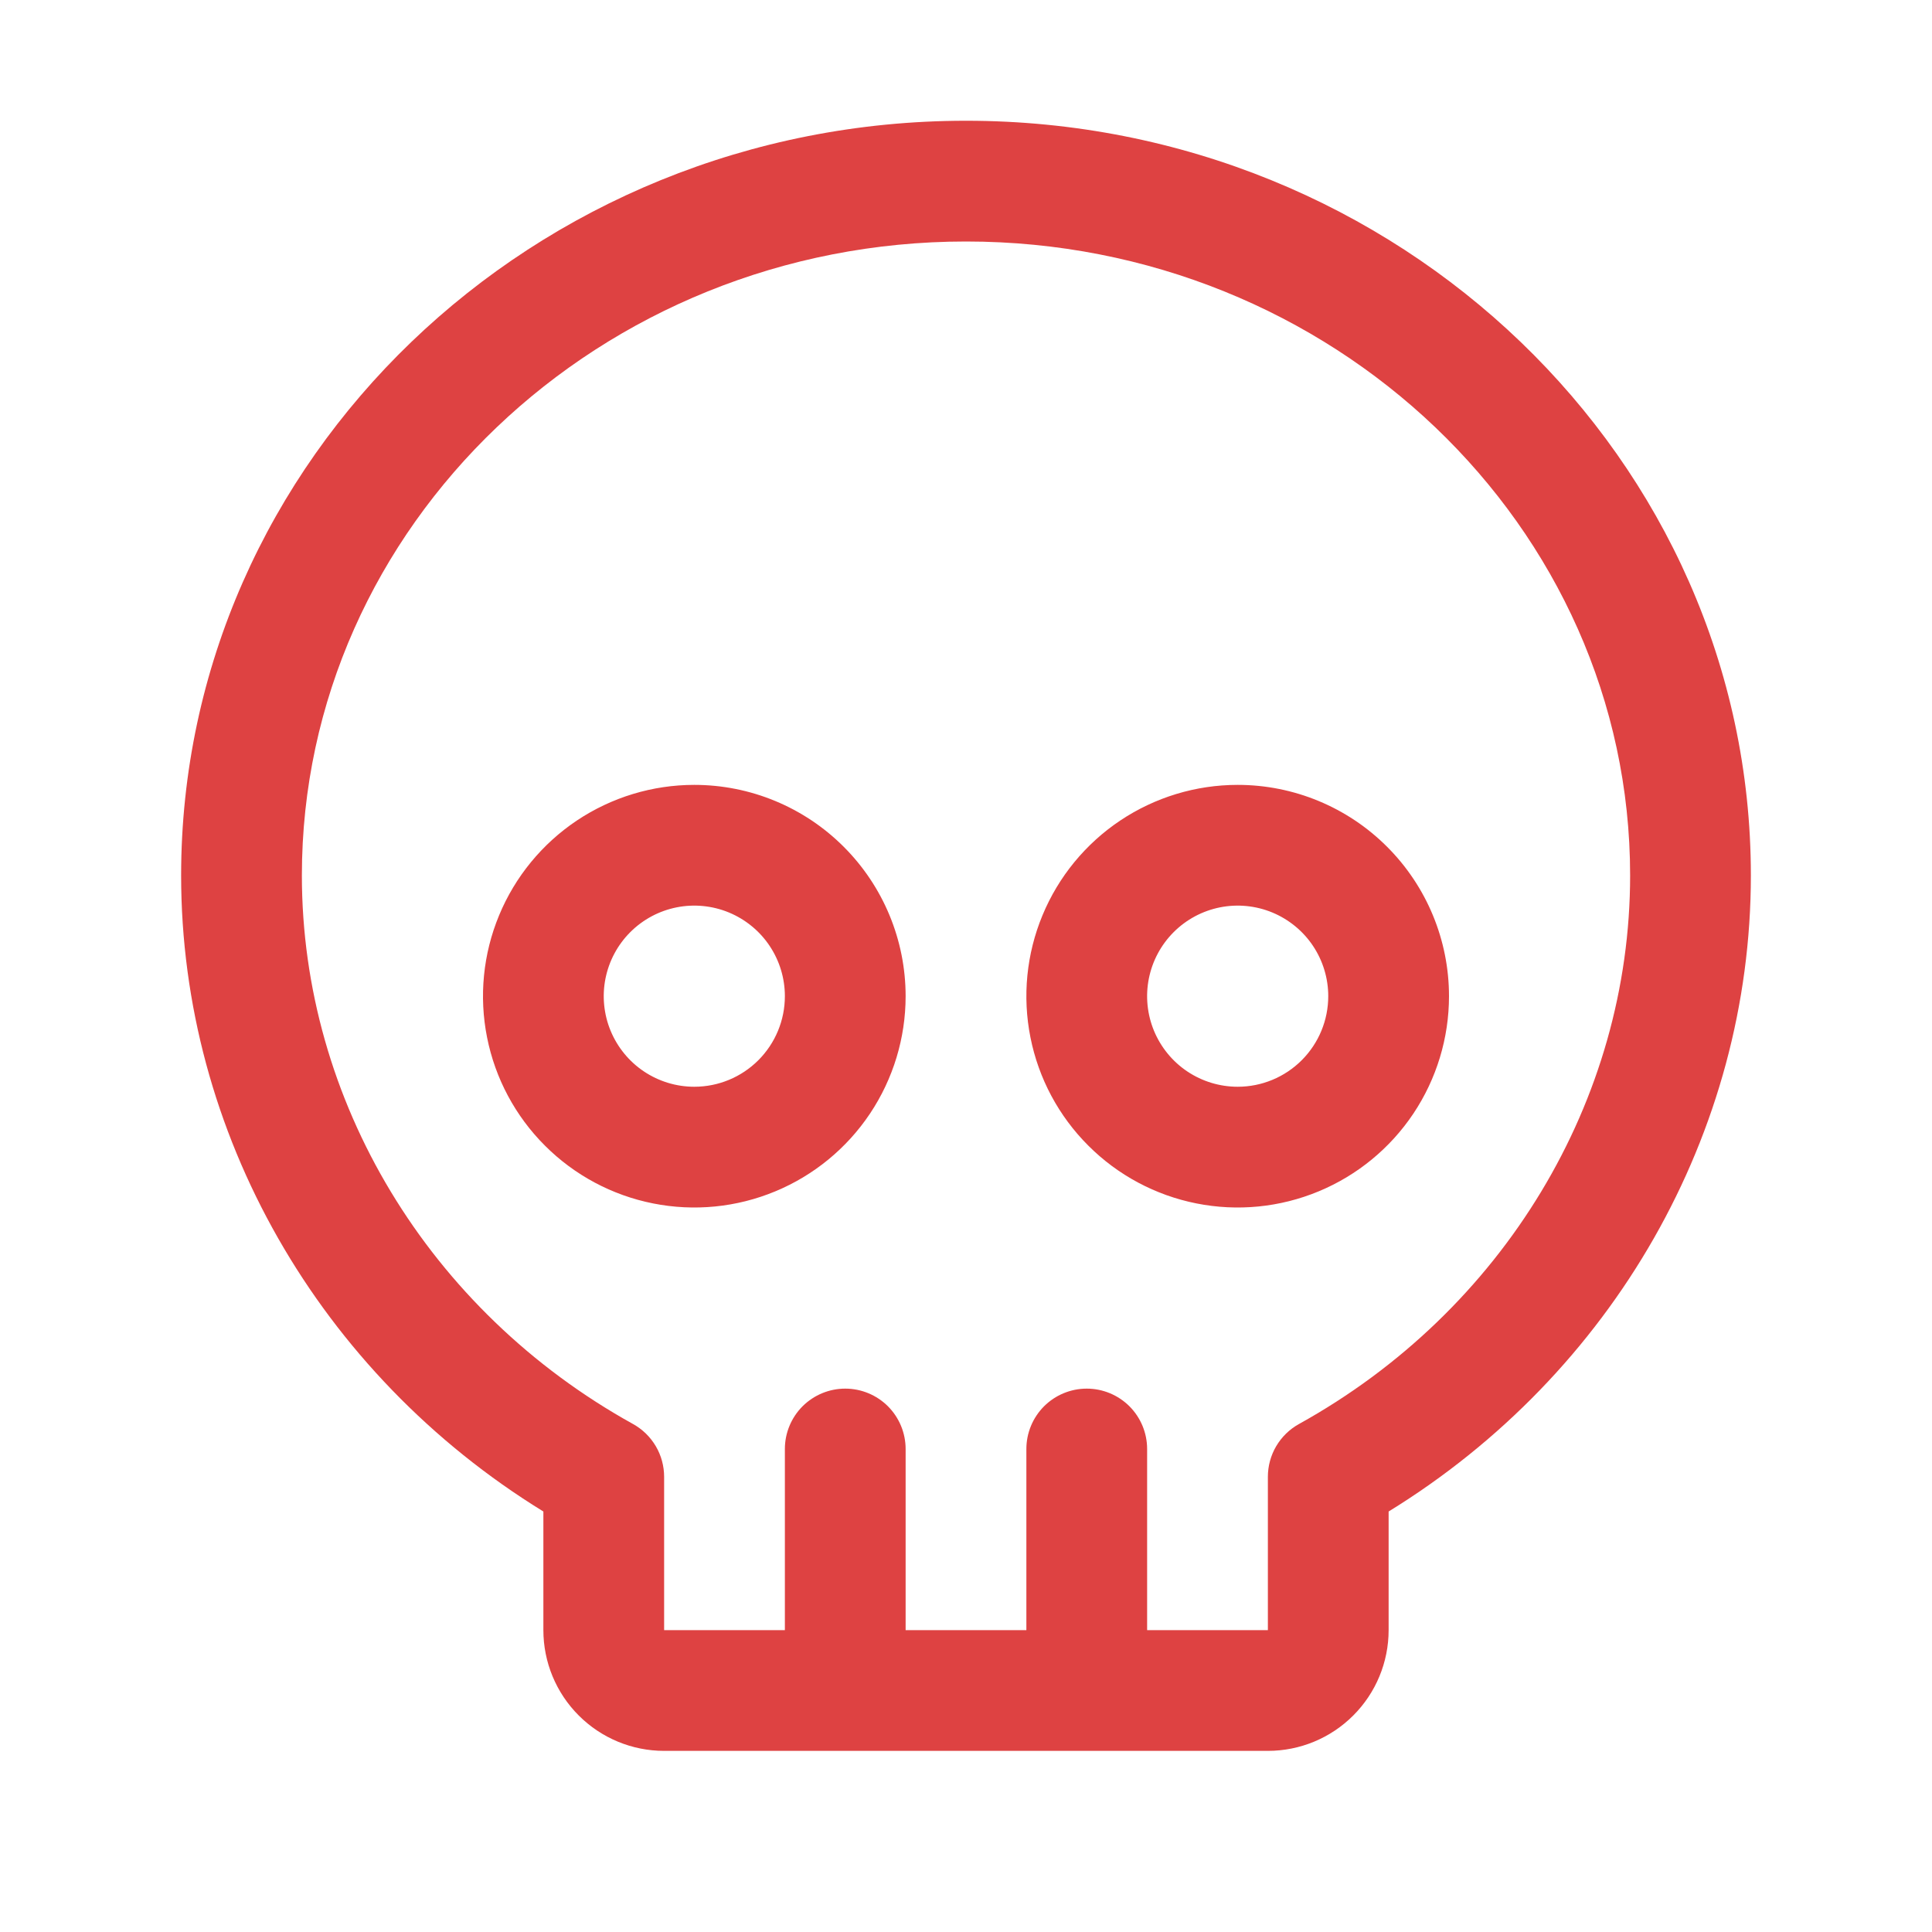 <svg xmlns="http://www.w3.org/2000/svg" width="48" height="48" viewBox="0 0 48 48" fill="none">
<path d="M17.25 19.5C16.212 19.5 15.197 19.808 14.333 20.385C13.47 20.962 12.797 21.782 12.4 22.741C12.002 23.7 11.898 24.756 12.101 25.774C12.303 26.793 12.803 27.728 13.538 28.462C14.272 29.197 15.207 29.697 16.226 29.899C17.244 30.102 18.3 29.998 19.259 29.6C20.218 29.203 21.038 28.53 21.615 27.667C22.192 26.803 22.5 25.788 22.5 24.75C22.5 23.358 21.947 22.022 20.962 21.038C19.978 20.053 18.642 19.5 17.25 19.5ZM17.25 27C16.805 27 16.37 26.868 16 26.621C15.63 26.374 15.342 26.022 15.171 25.611C15.001 25.2 14.956 24.747 15.043 24.311C15.13 23.875 15.344 23.474 15.659 23.159C15.974 22.844 16.375 22.63 16.811 22.543C17.247 22.456 17.7 22.501 18.111 22.671C18.522 22.842 18.874 23.13 19.121 23.5C19.368 23.87 19.5 24.305 19.5 24.75C19.5 25.347 19.263 25.919 18.841 26.341C18.419 26.763 17.847 27 17.25 27ZM30.75 19.5C29.712 19.5 28.697 19.808 27.833 20.385C26.97 20.962 26.297 21.782 25.9 22.741C25.502 23.7 25.398 24.756 25.601 25.774C25.803 26.793 26.303 27.728 27.038 28.462C27.772 29.197 28.707 29.697 29.726 29.899C30.744 30.102 31.8 29.998 32.759 29.6C33.718 29.203 34.538 28.53 35.115 27.667C35.692 26.803 36 25.788 36 24.75C36 23.358 35.447 22.022 34.462 21.038C33.478 20.053 32.142 19.5 30.75 19.5ZM30.75 27C30.305 27 29.87 26.868 29.5 26.621C29.13 26.374 28.842 26.022 28.671 25.611C28.501 25.2 28.456 24.747 28.543 24.311C28.63 23.875 28.844 23.474 29.159 23.159C29.474 22.844 29.875 22.63 30.311 22.543C30.747 22.456 31.2 22.501 31.611 22.671C32.022 22.842 32.374 23.13 32.621 23.5C32.868 23.87 33 24.305 33 24.75C33 25.347 32.763 25.919 32.341 26.341C31.919 26.763 31.347 27 30.75 27ZM24 3C13.247 3 4.5 11.411 4.5 21.75C4.5 28.144 7.926 34.125 13.5 37.553V40.5C13.5 41.296 13.816 42.059 14.379 42.621C14.941 43.184 15.704 43.5 16.5 43.5H31.5C32.296 43.5 33.059 43.184 33.621 42.621C34.184 42.059 34.5 41.296 34.5 40.5V37.553C40.074 34.125 43.5 28.144 43.5 21.75C43.5 11.411 34.753 3 24 3ZM32.273 35.379C32.038 35.509 31.843 35.7 31.707 35.93C31.571 36.161 31.5 36.424 31.5 36.692V40.5H28.5V36C28.5 35.602 28.342 35.221 28.061 34.939C27.779 34.658 27.398 34.5 27 34.5C26.602 34.5 26.221 34.658 25.939 34.939C25.658 35.221 25.5 35.602 25.5 36V40.5H22.5V36C22.5 35.602 22.342 35.221 22.061 34.939C21.779 34.658 21.398 34.5 21 34.5C20.602 34.5 20.221 34.658 19.939 34.939C19.658 35.221 19.5 35.602 19.5 36V40.5H16.5V36.692C16.5 36.424 16.429 36.161 16.293 35.93C16.157 35.7 15.962 35.509 15.727 35.379C10.652 32.567 7.5 27.345 7.5 21.75C7.5 13.065 14.902 6 24 6C33.097 6 40.5 13.065 40.5 21.75C40.5 27.343 37.348 32.567 32.273 35.379Z" fill="#DE4242"/>
</svg>